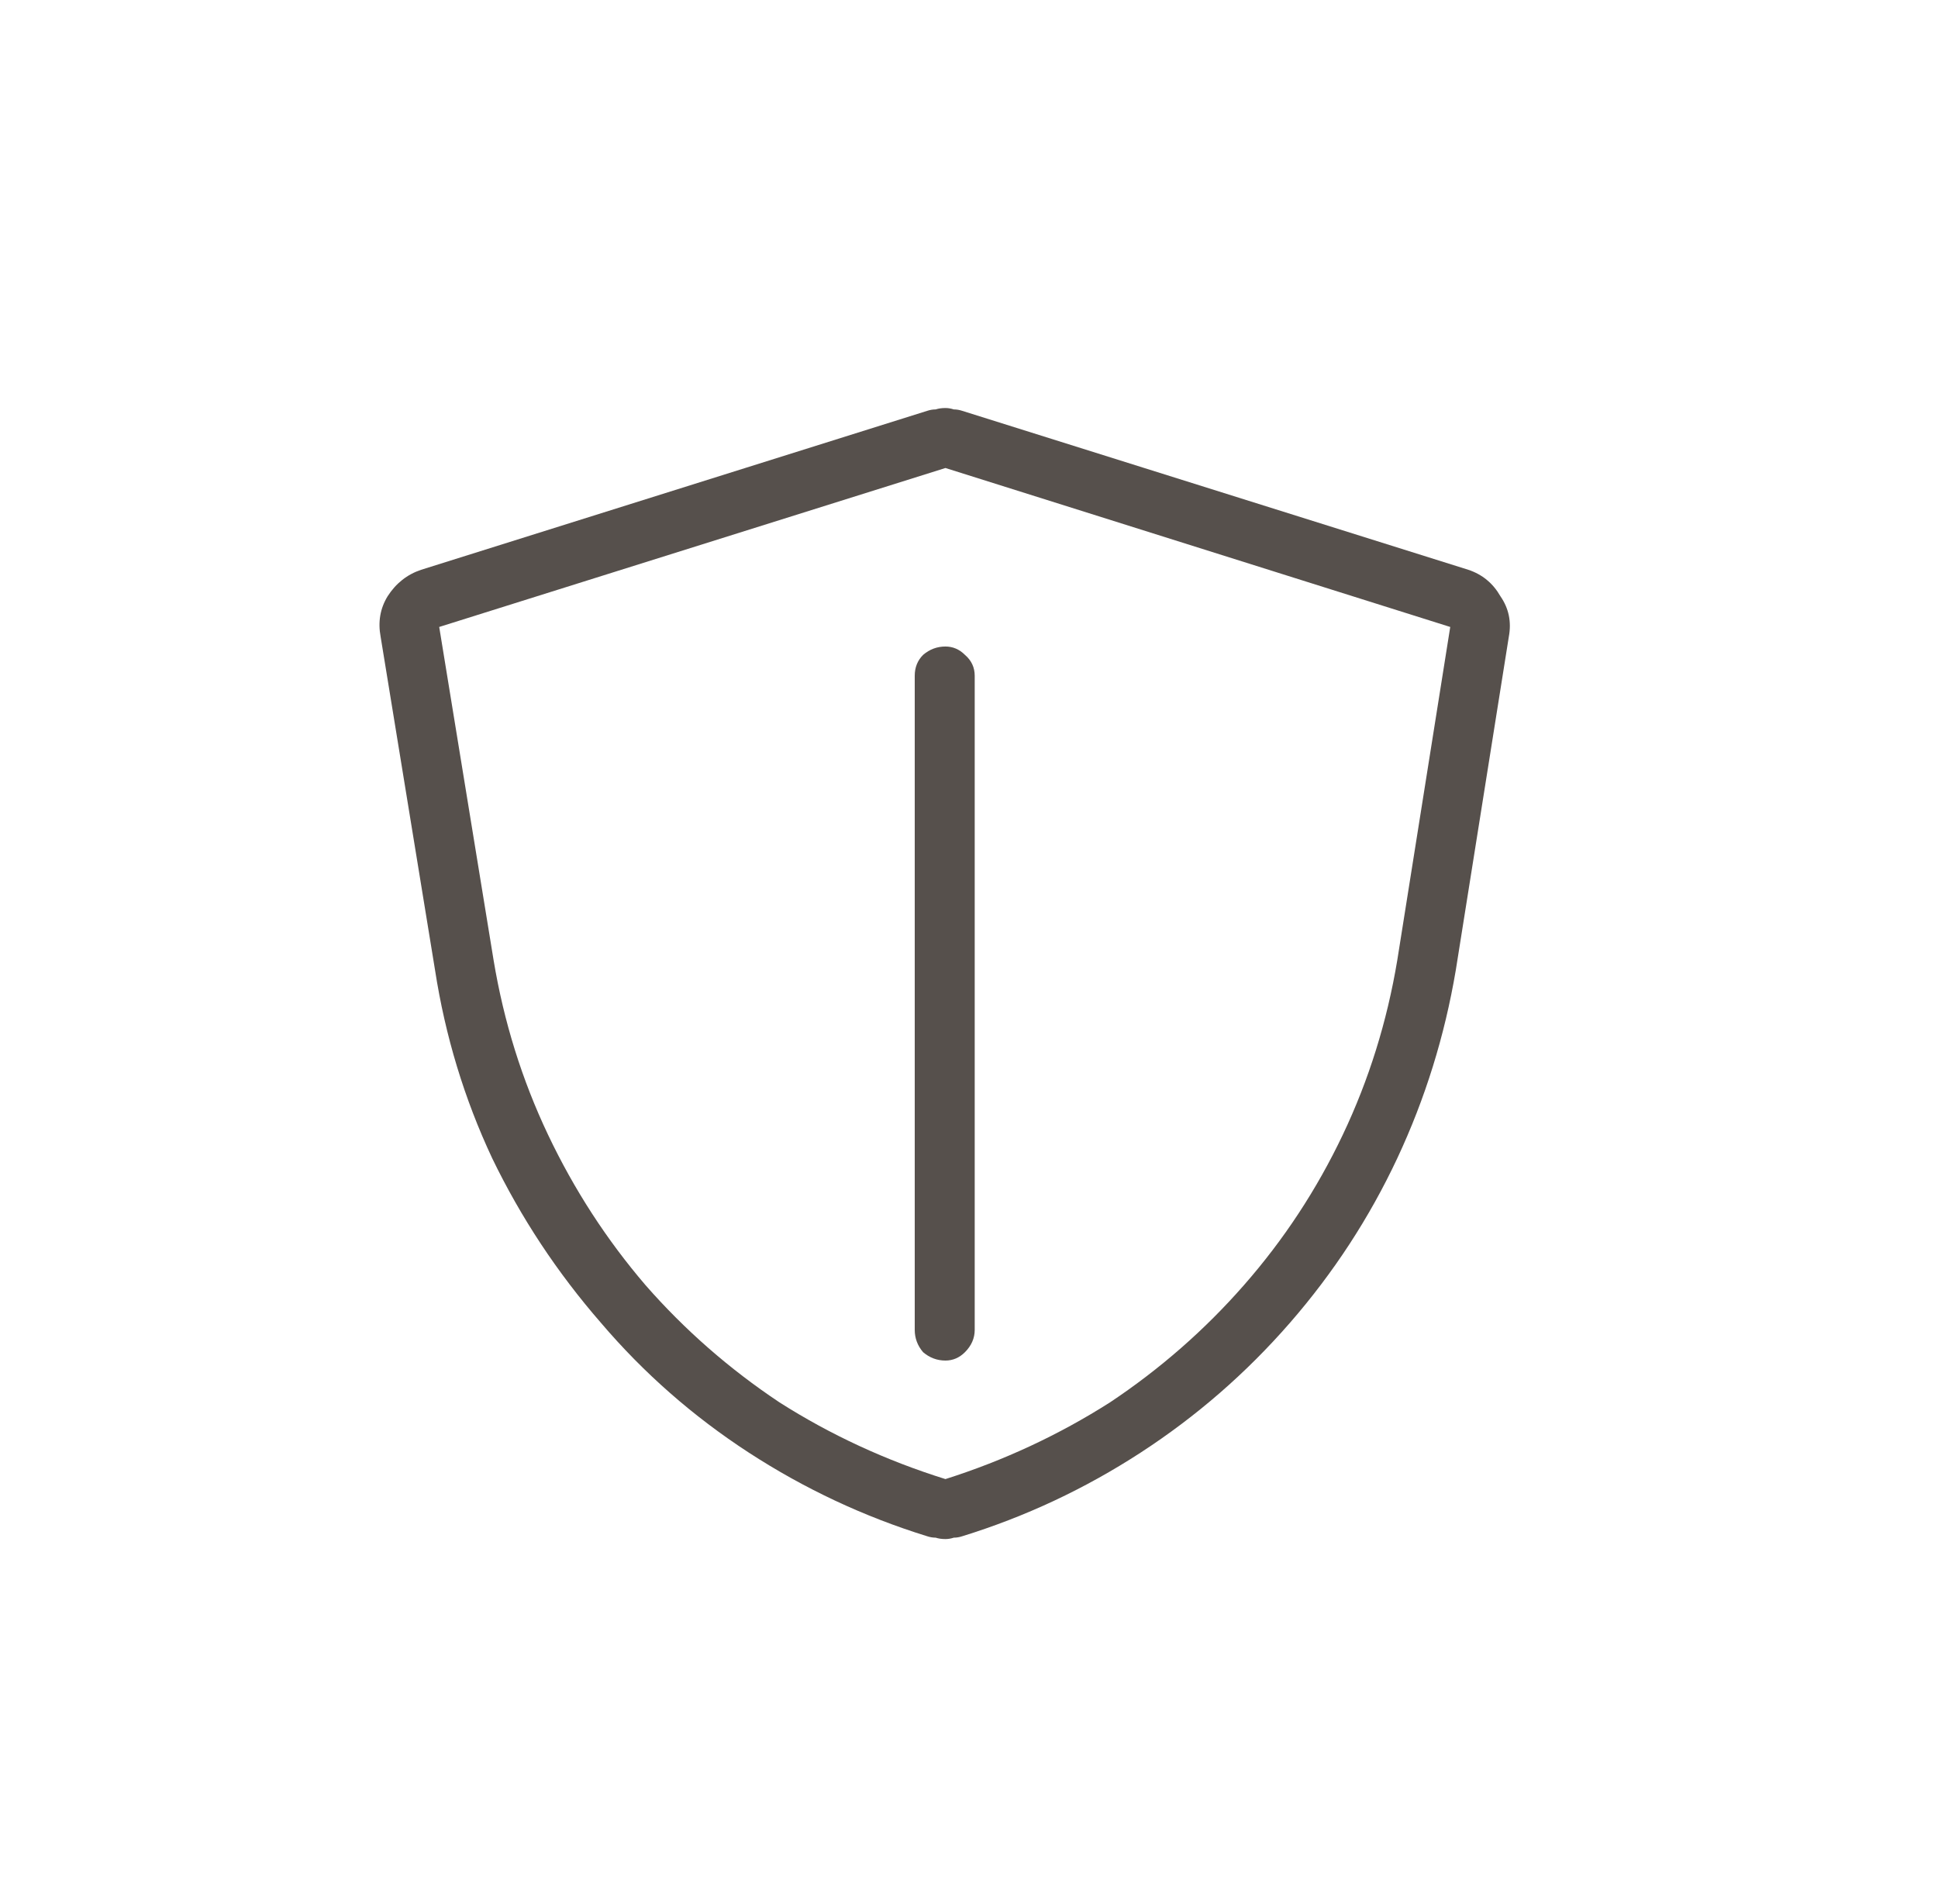 <svg width="57" height="56" viewBox="0 0 57 56" fill="none" xmlns="http://www.w3.org/2000/svg">
<path d="M43.188 16.758C43.598 16.895 43.912 17.154 44.131 17.537C44.377 17.893 44.459 18.289 44.377 18.727L42.818 28.529C42.49 30.471 41.916 32.316 41.096 34.066C40.275 35.816 39.223 37.43 37.938 38.906C36.652 40.383 35.19 41.654 33.549 42.721C31.908 43.787 30.158 44.607 28.299 45.182C28.217 45.209 28.135 45.223 28.053 45.223C27.971 45.25 27.889 45.264 27.807 45.264C27.697 45.264 27.602 45.25 27.52 45.223C27.438 45.223 27.355 45.209 27.273 45.182C25.414 44.607 23.664 43.787 22.023 42.721C20.383 41.654 18.934 40.383 17.676 38.906C16.391 37.43 15.324 35.816 14.477 34.066C13.656 32.316 13.096 30.471 12.795 28.529L11.195 18.727C11.113 18.289 11.182 17.893 11.4 17.537C11.646 17.154 11.975 16.895 12.385 16.758L27.273 12.082C27.355 12.055 27.438 12.041 27.52 12.041C27.602 12.014 27.697 12 27.807 12C27.889 12 27.971 12.014 28.053 12.041C28.135 12.041 28.217 12.055 28.299 12.082L43.188 16.758ZM41.096 28.242L42.654 18.439L27.807 13.764L12.918 18.439L14.518 28.242C14.818 30.047 15.352 31.756 16.117 33.369C16.883 34.982 17.84 36.459 18.988 37.799C20.137 39.111 21.449 40.26 22.926 41.244C24.43 42.201 26.057 42.953 27.807 43.5C29.529 42.953 31.143 42.201 32.647 41.244C34.123 40.26 35.435 39.111 36.584 37.799C37.76 36.459 38.73 34.982 39.496 33.369C40.262 31.756 40.795 30.047 41.096 28.242ZM27.807 19.014C27.561 19.014 27.342 19.096 27.15 19.26C26.986 19.424 26.904 19.629 26.904 19.875V39.111C26.904 39.357 26.986 39.576 27.15 39.768C27.342 39.932 27.561 40.014 27.807 40.014C28.025 40.014 28.217 39.932 28.381 39.768C28.572 39.576 28.668 39.357 28.668 39.111V19.875C28.668 19.629 28.572 19.424 28.381 19.26C28.217 19.096 28.025 19.014 27.807 19.014Z" fill="#56504C"/>
</svg>
